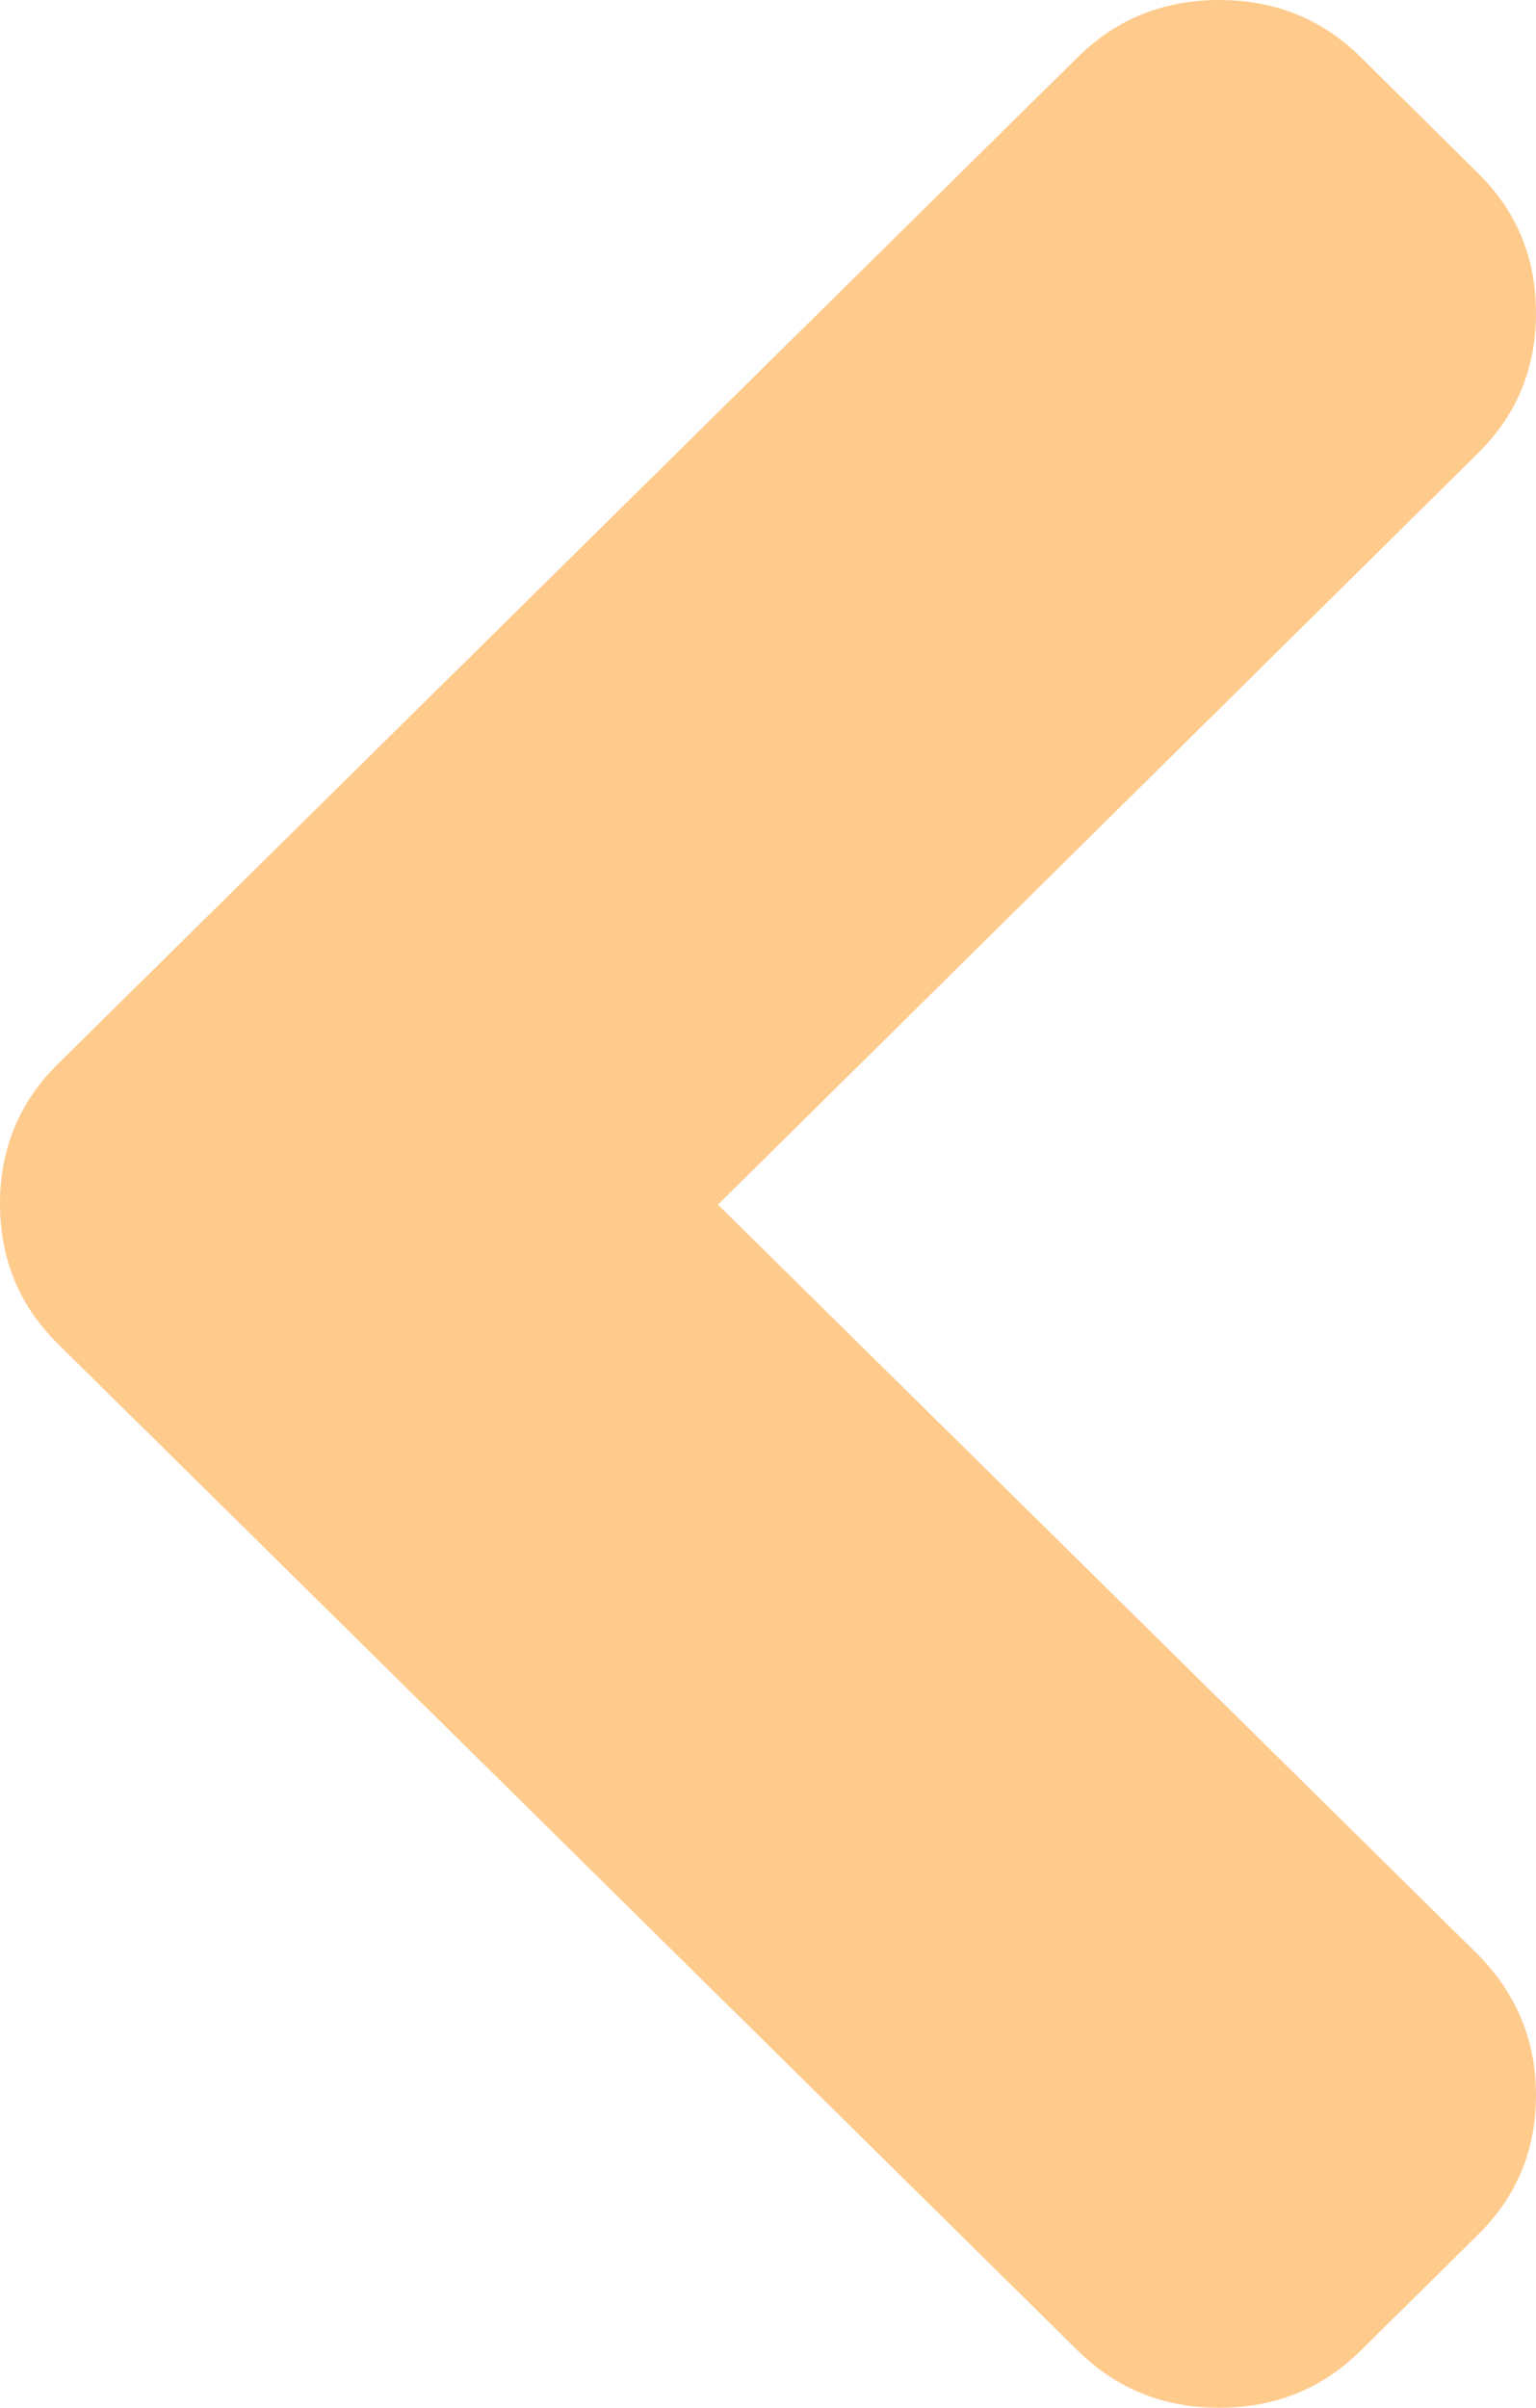 <svg width="30" height="47" viewBox="0 0 30 47" fill="none" xmlns="http://www.w3.org/2000/svg">
<path d="M14.023 23.515L28.869 8.845C29.624 8.1 30 7.189 30 6.112C30 5.036 29.624 4.125 28.869 3.381L26.578 1.117C25.825 0.372 24.903 0 23.814 0C22.725 0 21.803 0.372 21.049 1.117L1.131 20.768C0.377 21.513 0 22.423 0 23.5C0 24.577 0.377 25.487 1.131 26.232L21.049 45.883C21.803 46.628 22.725 47 23.814 47C24.903 47 25.825 46.628 26.578 45.883L28.869 43.619C29.624 42.875 30 41.969 30 40.902C30 39.836 29.623 38.92 28.869 38.156L14.023 23.515Z" fill="#FECB8D"/>
</svg>
